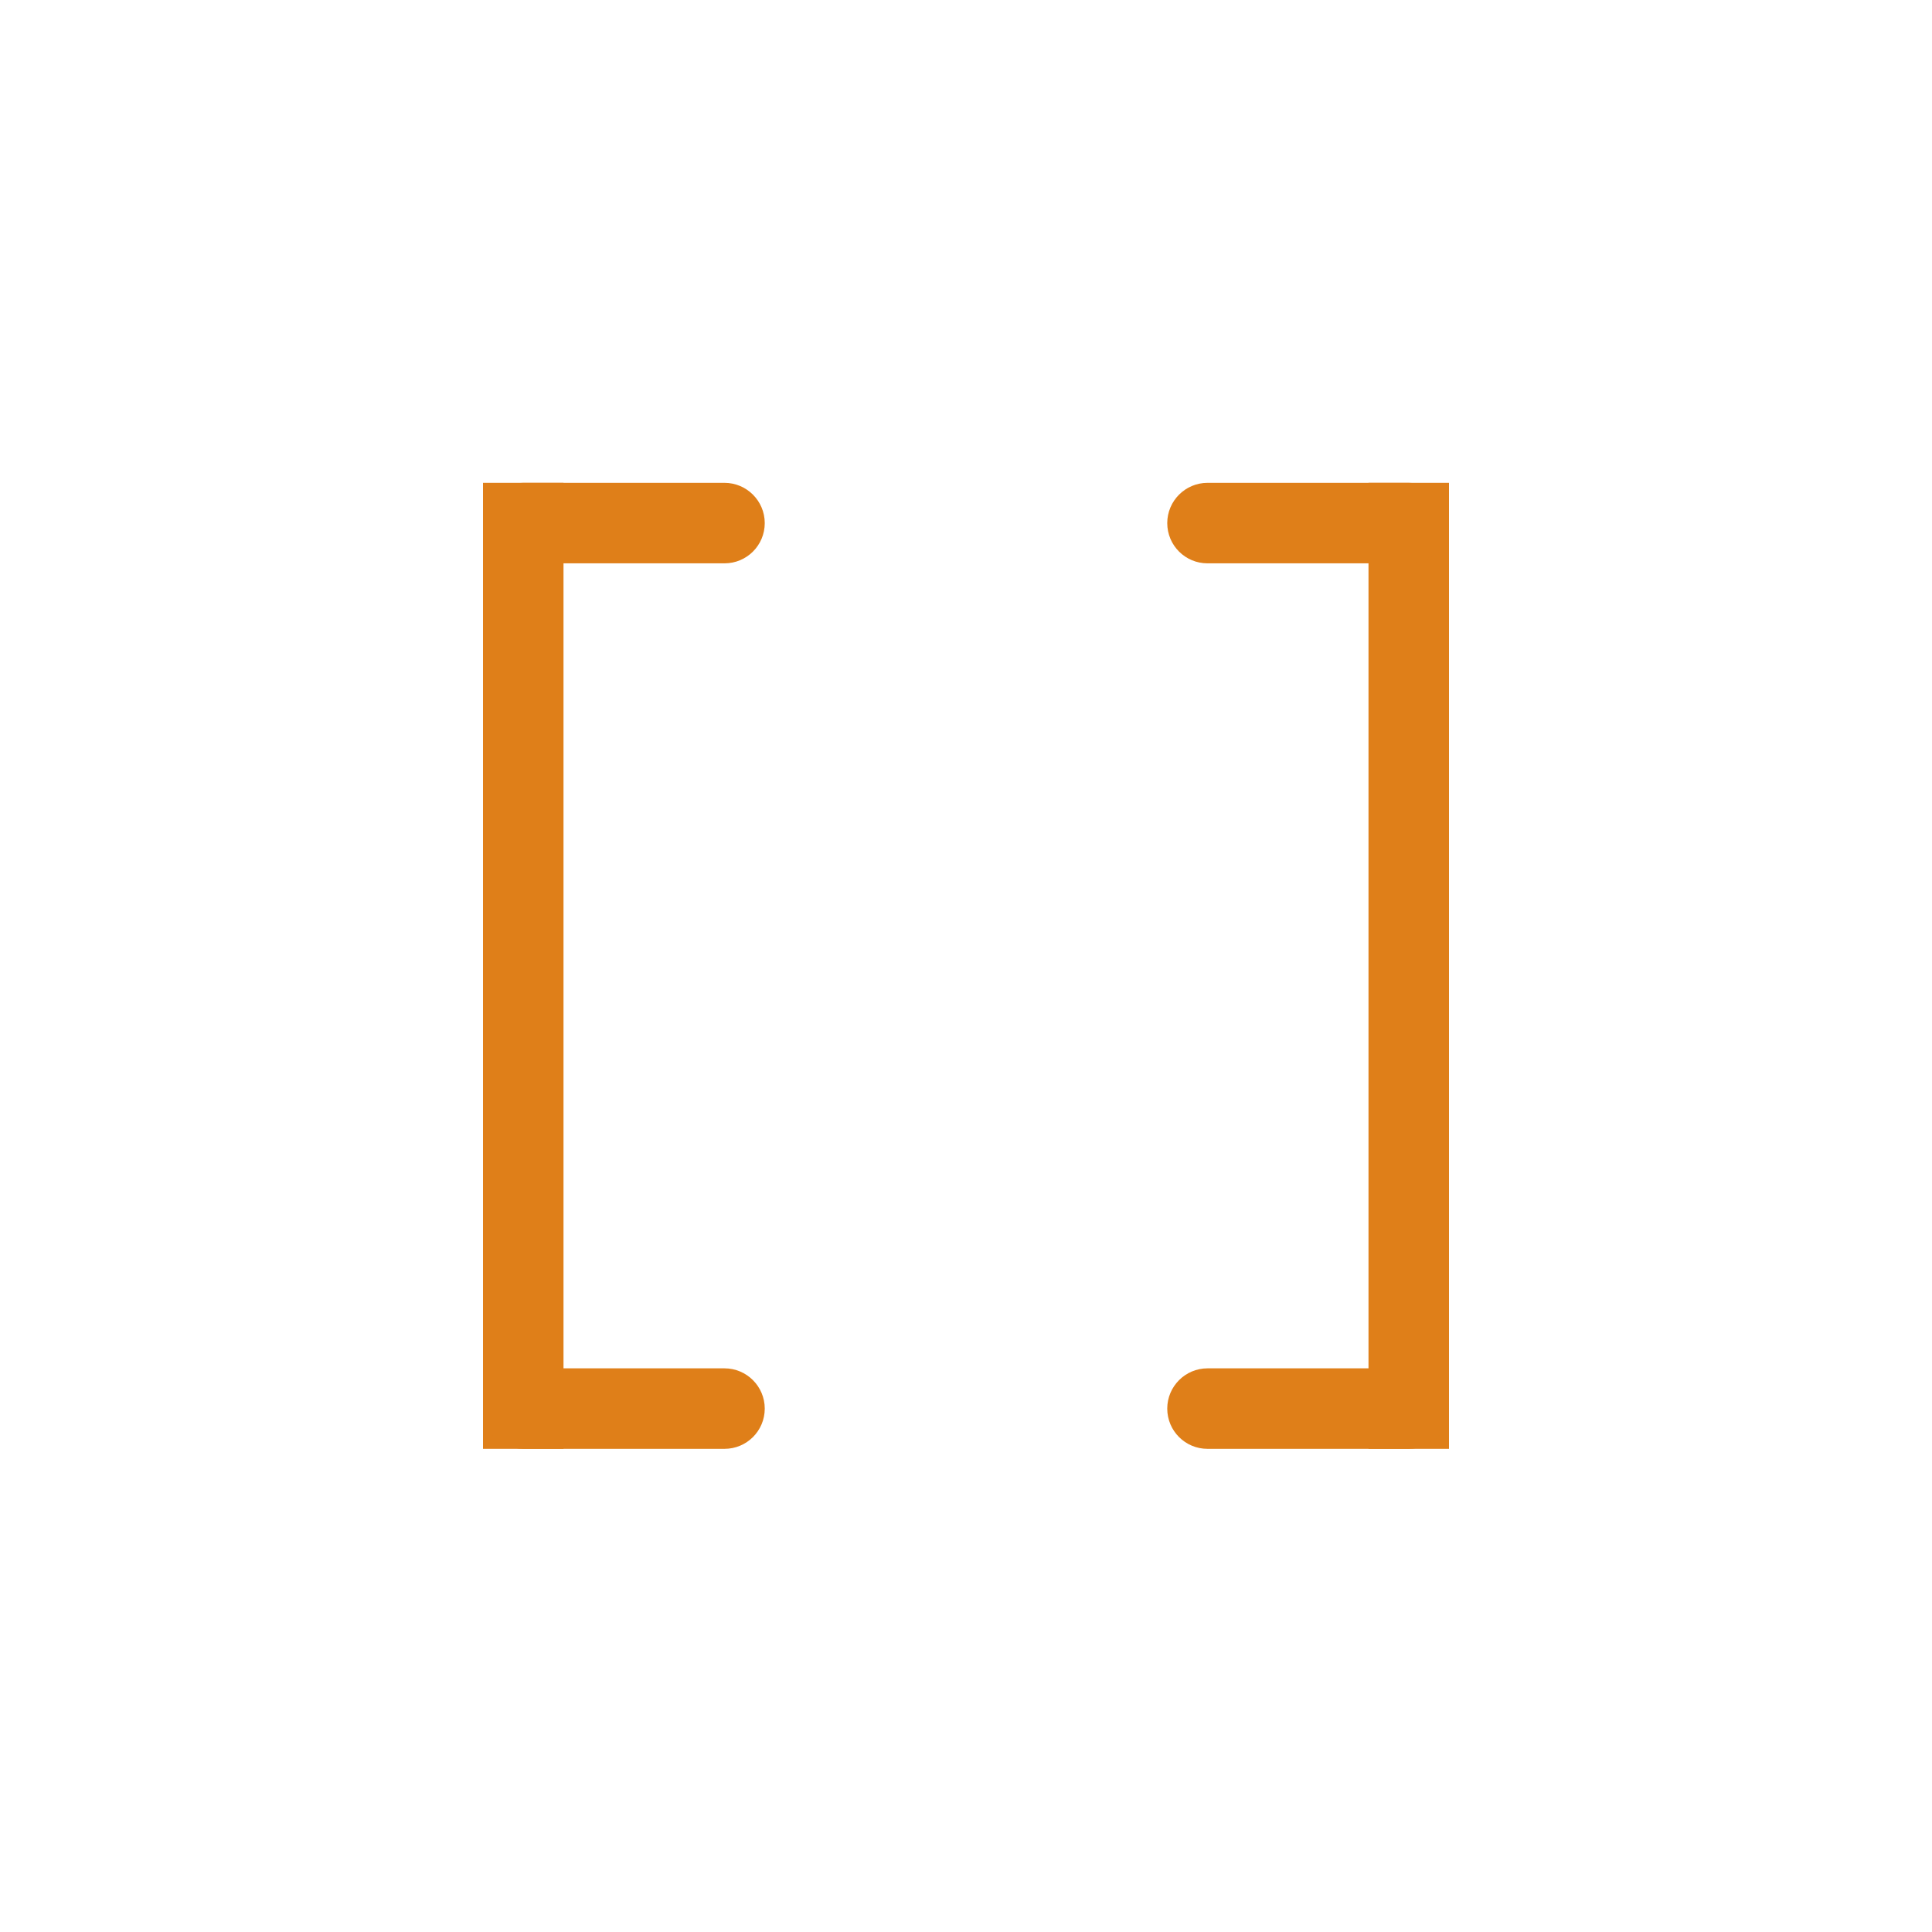 <!-- color: #e9ece8 -->
<svg xmlns="http://www.w3.org/2000/svg" xmlns:xlink="http://www.w3.org/1999/xlink" width="48px" height="48px" viewBox="0 0 48 48" version="1.1">
<g id="surface1">
<path style=" stroke:none;fill-rule:nonzero;fill:rgb(87.451%,49.804%,9.804%);fill-opacity:1;" d="M 12 11.996 L 14 11.996 L 14 35.996 L 12 35.996 M 12 11.996 "/>
<path style=" stroke:none;fill-rule:nonzero;fill:rgb(87.451%,49.804%,9.804%);fill-opacity:1;" d="M 34 11.996 L 36 11.996 L 36 35.996 L 34 35.996 M 34 11.996 "/>
<path style=" stroke:none;fill-rule:nonzero;fill:rgb(87.451%,49.804%,9.804%);fill-opacity:1;" d="M 13 11.996 L 18 11.996 C 18.551 11.996 19 12.445 19 12.996 C 19 13.551 18.551 13.996 18 13.996 L 13 13.996 C 12.449 13.996 12 13.551 12 12.996 C 12 12.445 12.449 11.996 13 11.996 M 13 11.996 "/>
<path style=" stroke:none;fill-rule:nonzero;fill:rgb(87.451%,49.804%,9.804%);fill-opacity:1;" d="M 13 33.996 L 18 33.996 C 18.551 33.996 19 34.445 19 34.996 C 19 35.551 18.551 35.996 18 35.996 L 13 35.996 C 12.449 35.996 12 35.551 12 34.996 C 12 34.445 12.449 33.996 13 33.996 M 13 33.996 "/>
<path style=" stroke:none;fill-rule:nonzero;fill:rgb(87.451%,49.804%,9.804%);fill-opacity:1;" d="M 35 33.996 L 30 33.996 C 29.449 33.996 29 34.445 29 34.996 C 29 35.551 29.449 35.996 30 35.996 L 35 35.996 C 35.551 35.996 36 35.551 36 34.996 C 36 34.445 35.551 33.996 35 33.996 M 35 33.996 "/>
<path style=" stroke:none;fill-rule:nonzero;fill:rgb(87.451%,49.804%,9.804%);fill-opacity:1;" d="M 35 11.996 L 30 11.996 C 29.449 11.996 29 12.445 29 12.996 C 29 13.551 29.449 13.996 30 13.996 L 35 13.996 C 35.551 13.996 36 13.551 36 12.996 C 36 12.445 35.551 11.996 35 11.996 M 35 11.996 "/>
</g>
</svg>
